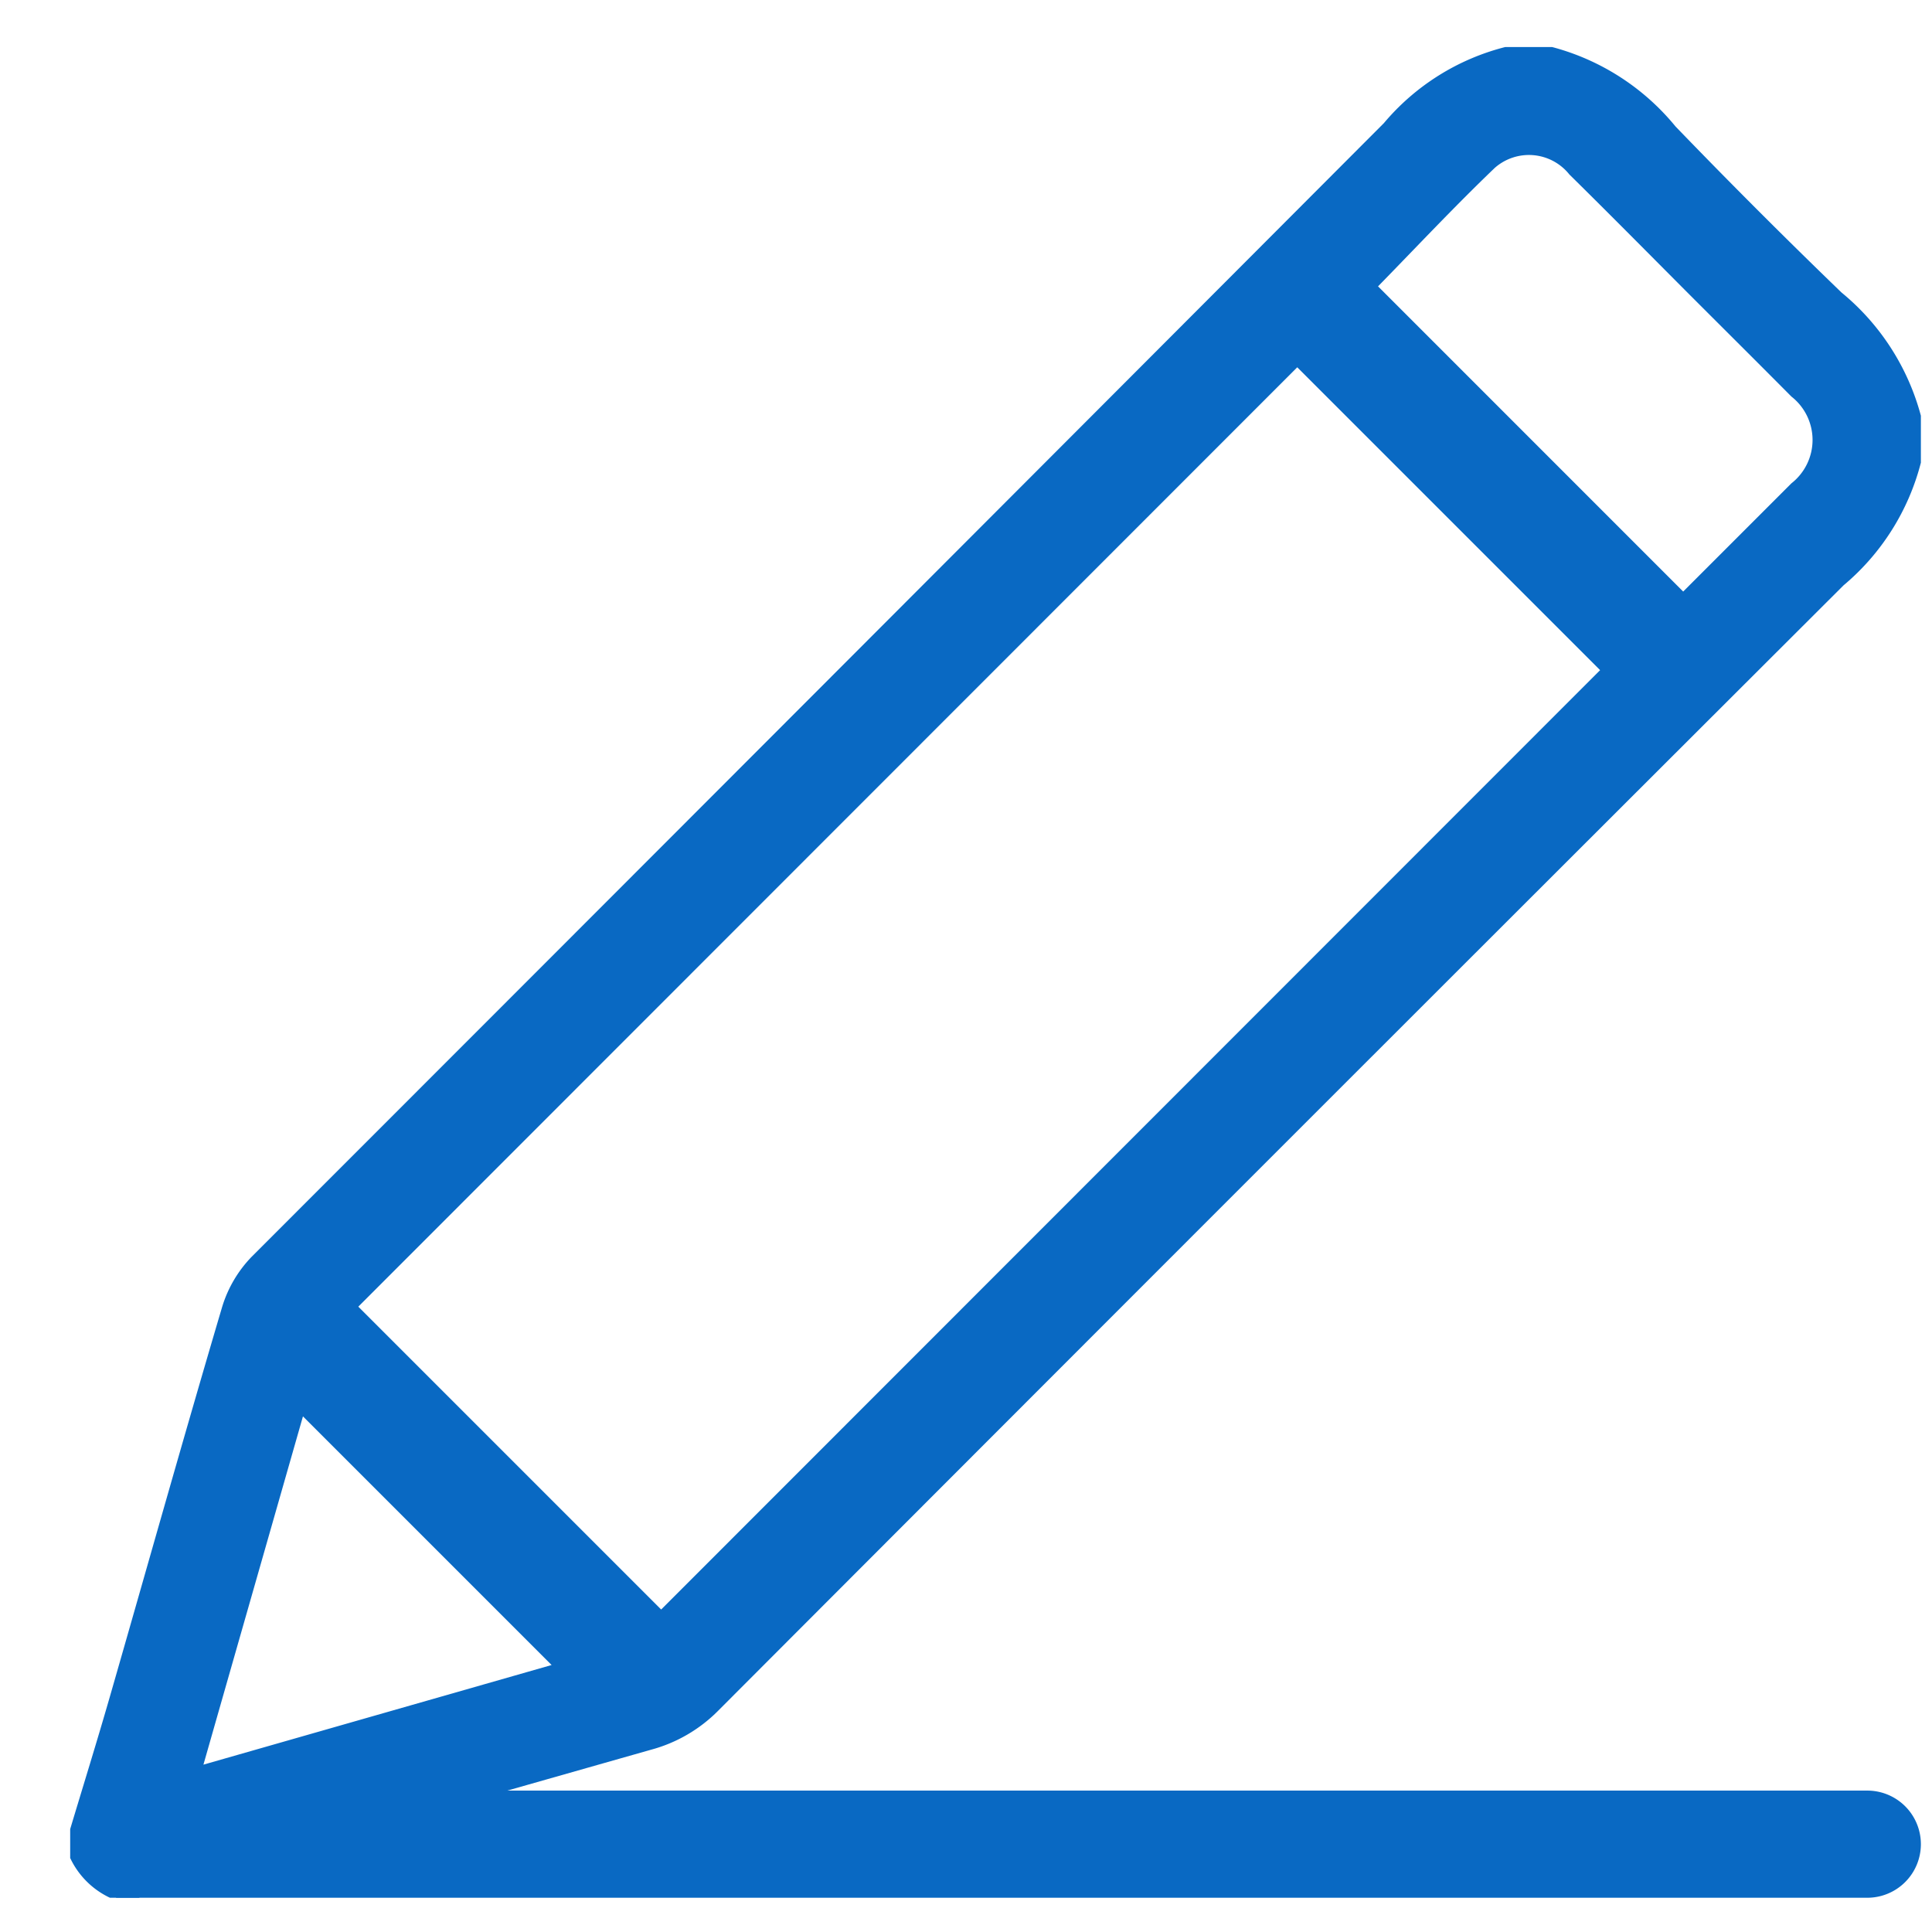 <svg xmlns="http://www.w3.org/2000/svg" xmlns:xlink="http://www.w3.org/1999/xlink" width="37" height="37" viewBox="0 0 37 37">
  <defs>
    <clipPath id="clip-path">
      <rect id="Rectangle_3469" data-name="Rectangle 3469" width="37" height="37" transform="translate(0 -1.557)" fill="#0969c3"/>
    </clipPath>
  </defs>
  <g id="c4" transform="translate(-1.5 1)">
    <g id="Group_14161" data-name="Group 14161" transform="translate(1 0.057)">
      <g id="Group_14160" data-name="Group 14160" transform="translate(0.5 0.5)" clip-path="url(#clip-path)">
        <path id="Path_8875" data-name="Path 8875" d="M33.922,4.7q-1.617-1.561-3.178-3.179A4.56,4.56,0,0,0,28.382,0h-.9a4.476,4.476,0,0,0-2.323,1.457Q14.323,12.318,3.476,23.167a2.37,2.37,0,0,0-.565.959C2.176,26.609,1.477,29.1.76,31.592.516,32.44.254,33.283,0,34.128v.554a1.587,1.587,0,0,0,.761.761h.554a2.385,2.385,0,0,1,.278-.119q4.763-1.361,9.528-2.715a2.85,2.85,0,0,0,1.291-.75q10.765-10.786,21.55-21.55a4.539,4.539,0,0,0,1.481-2.349v-.9A4.58,4.58,0,0,0,33.922,4.7M2.552,32.894c.651-2.281,1.286-4.5,1.906-6.67L9.22,30.986,2.552,32.894m8.766-2.971-5.8-5.8L23.5,6.133l5.8,5.8ZM32.966,8.353c-.7.7-1.4,1.4-2.075,2.075L25.047,4.583c.732-.748,1.464-1.53,2.237-2.27a.99.99,0,0,1,1.427.127c.739.728,1.468,1.465,2.2,2.2.684.685,1.371,1.367,2.053,2.054a1.055,1.055,0,0,1,0,1.661" transform="translate(1.344 -0.656)" fill="#0969c3"/>
        <path id="Path_8876" data-name="Path 8876" d="M46.244,484.405H12.706v-2.052H46.244a1.026,1.026,0,0,1,0,2.052" transform="translate(-10.483 -449.618)" fill="#0969c3"/>
      </g>
    </g>
  </g>
</svg>
